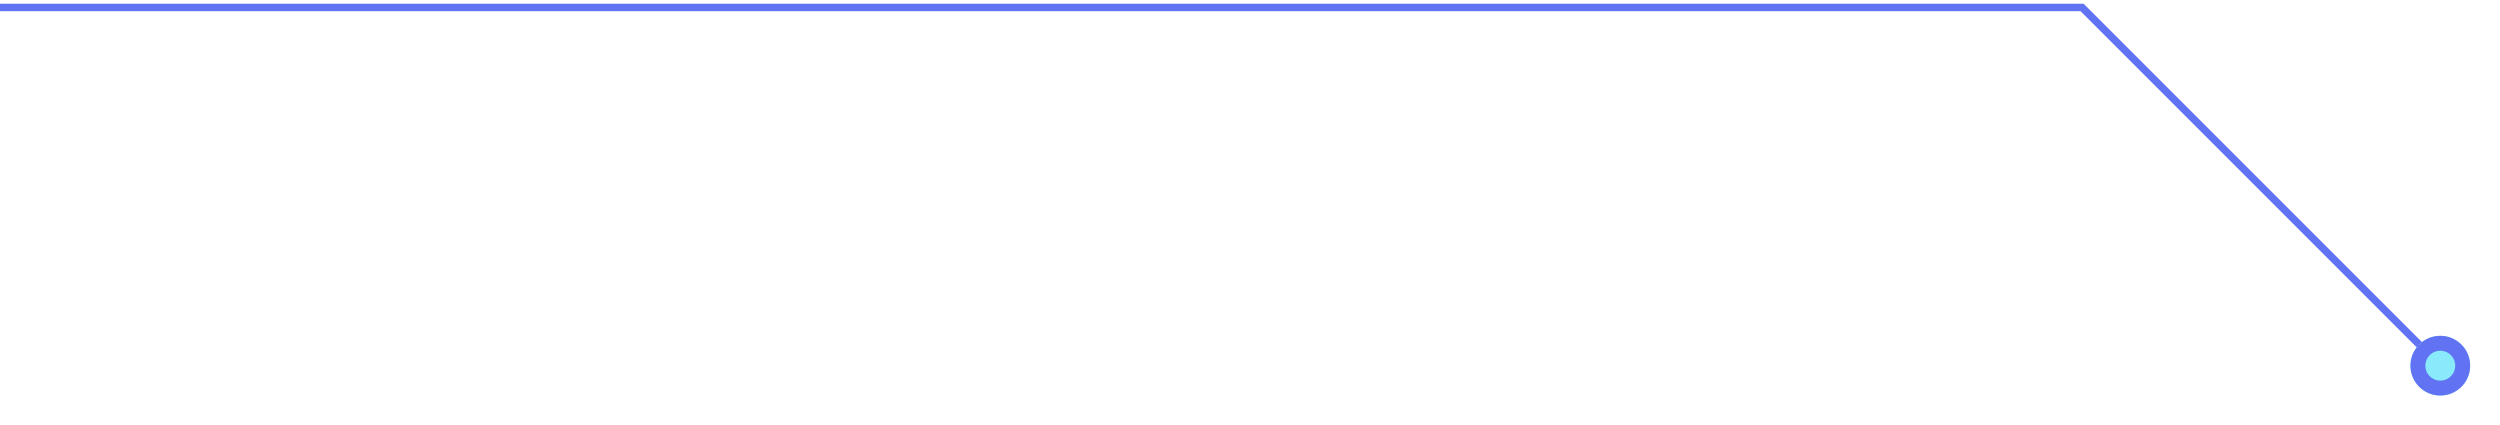 <svg width="335" height="57" viewBox="0 0 335 57" fill="none" xmlns="http://www.w3.org/2000/svg">
<path d="M0 1H279L329 51" stroke="#6172F3"/>
<g filter="url(#filter0_d_122_1803)">
<circle cx="4" cy="4" r="4" transform="matrix(-1 0 0 1 331 45)" fill="#89EAFB"/>
<circle cx="4" cy="4" r="3" transform="matrix(-1 0 0 1 331 45)" stroke="#6172F3" stroke-width="2"/>
</g>
<defs>
<filter id="filter0_d_122_1803" x="319" y="41" width="16" height="16" filterUnits="userSpaceOnUse" color-interpolation-filters="sRGB">
<feFlood flood-opacity="0" result="BackgroundImageFix"/>
<feColorMatrix in="SourceAlpha" type="matrix" values="0 0 0 0 0 0 0 0 0 0 0 0 0 0 0 0 0 0 127 0" result="hardAlpha"/>
<feOffset/>
<feGaussianBlur stdDeviation="2"/>
<feComposite in2="hardAlpha" operator="out"/>
<feColorMatrix type="matrix" values="0 0 0 0 0.537 0 0 0 0 0.918 0 0 0 0 0.984 0 0 0 1 0"/>
<feBlend mode="normal" in2="BackgroundImageFix" result="effect1_dropShadow_122_1803"/>
<feBlend mode="normal" in="SourceGraphic" in2="effect1_dropShadow_122_1803" result="shape"/>
</filter>
</defs>
</svg>
